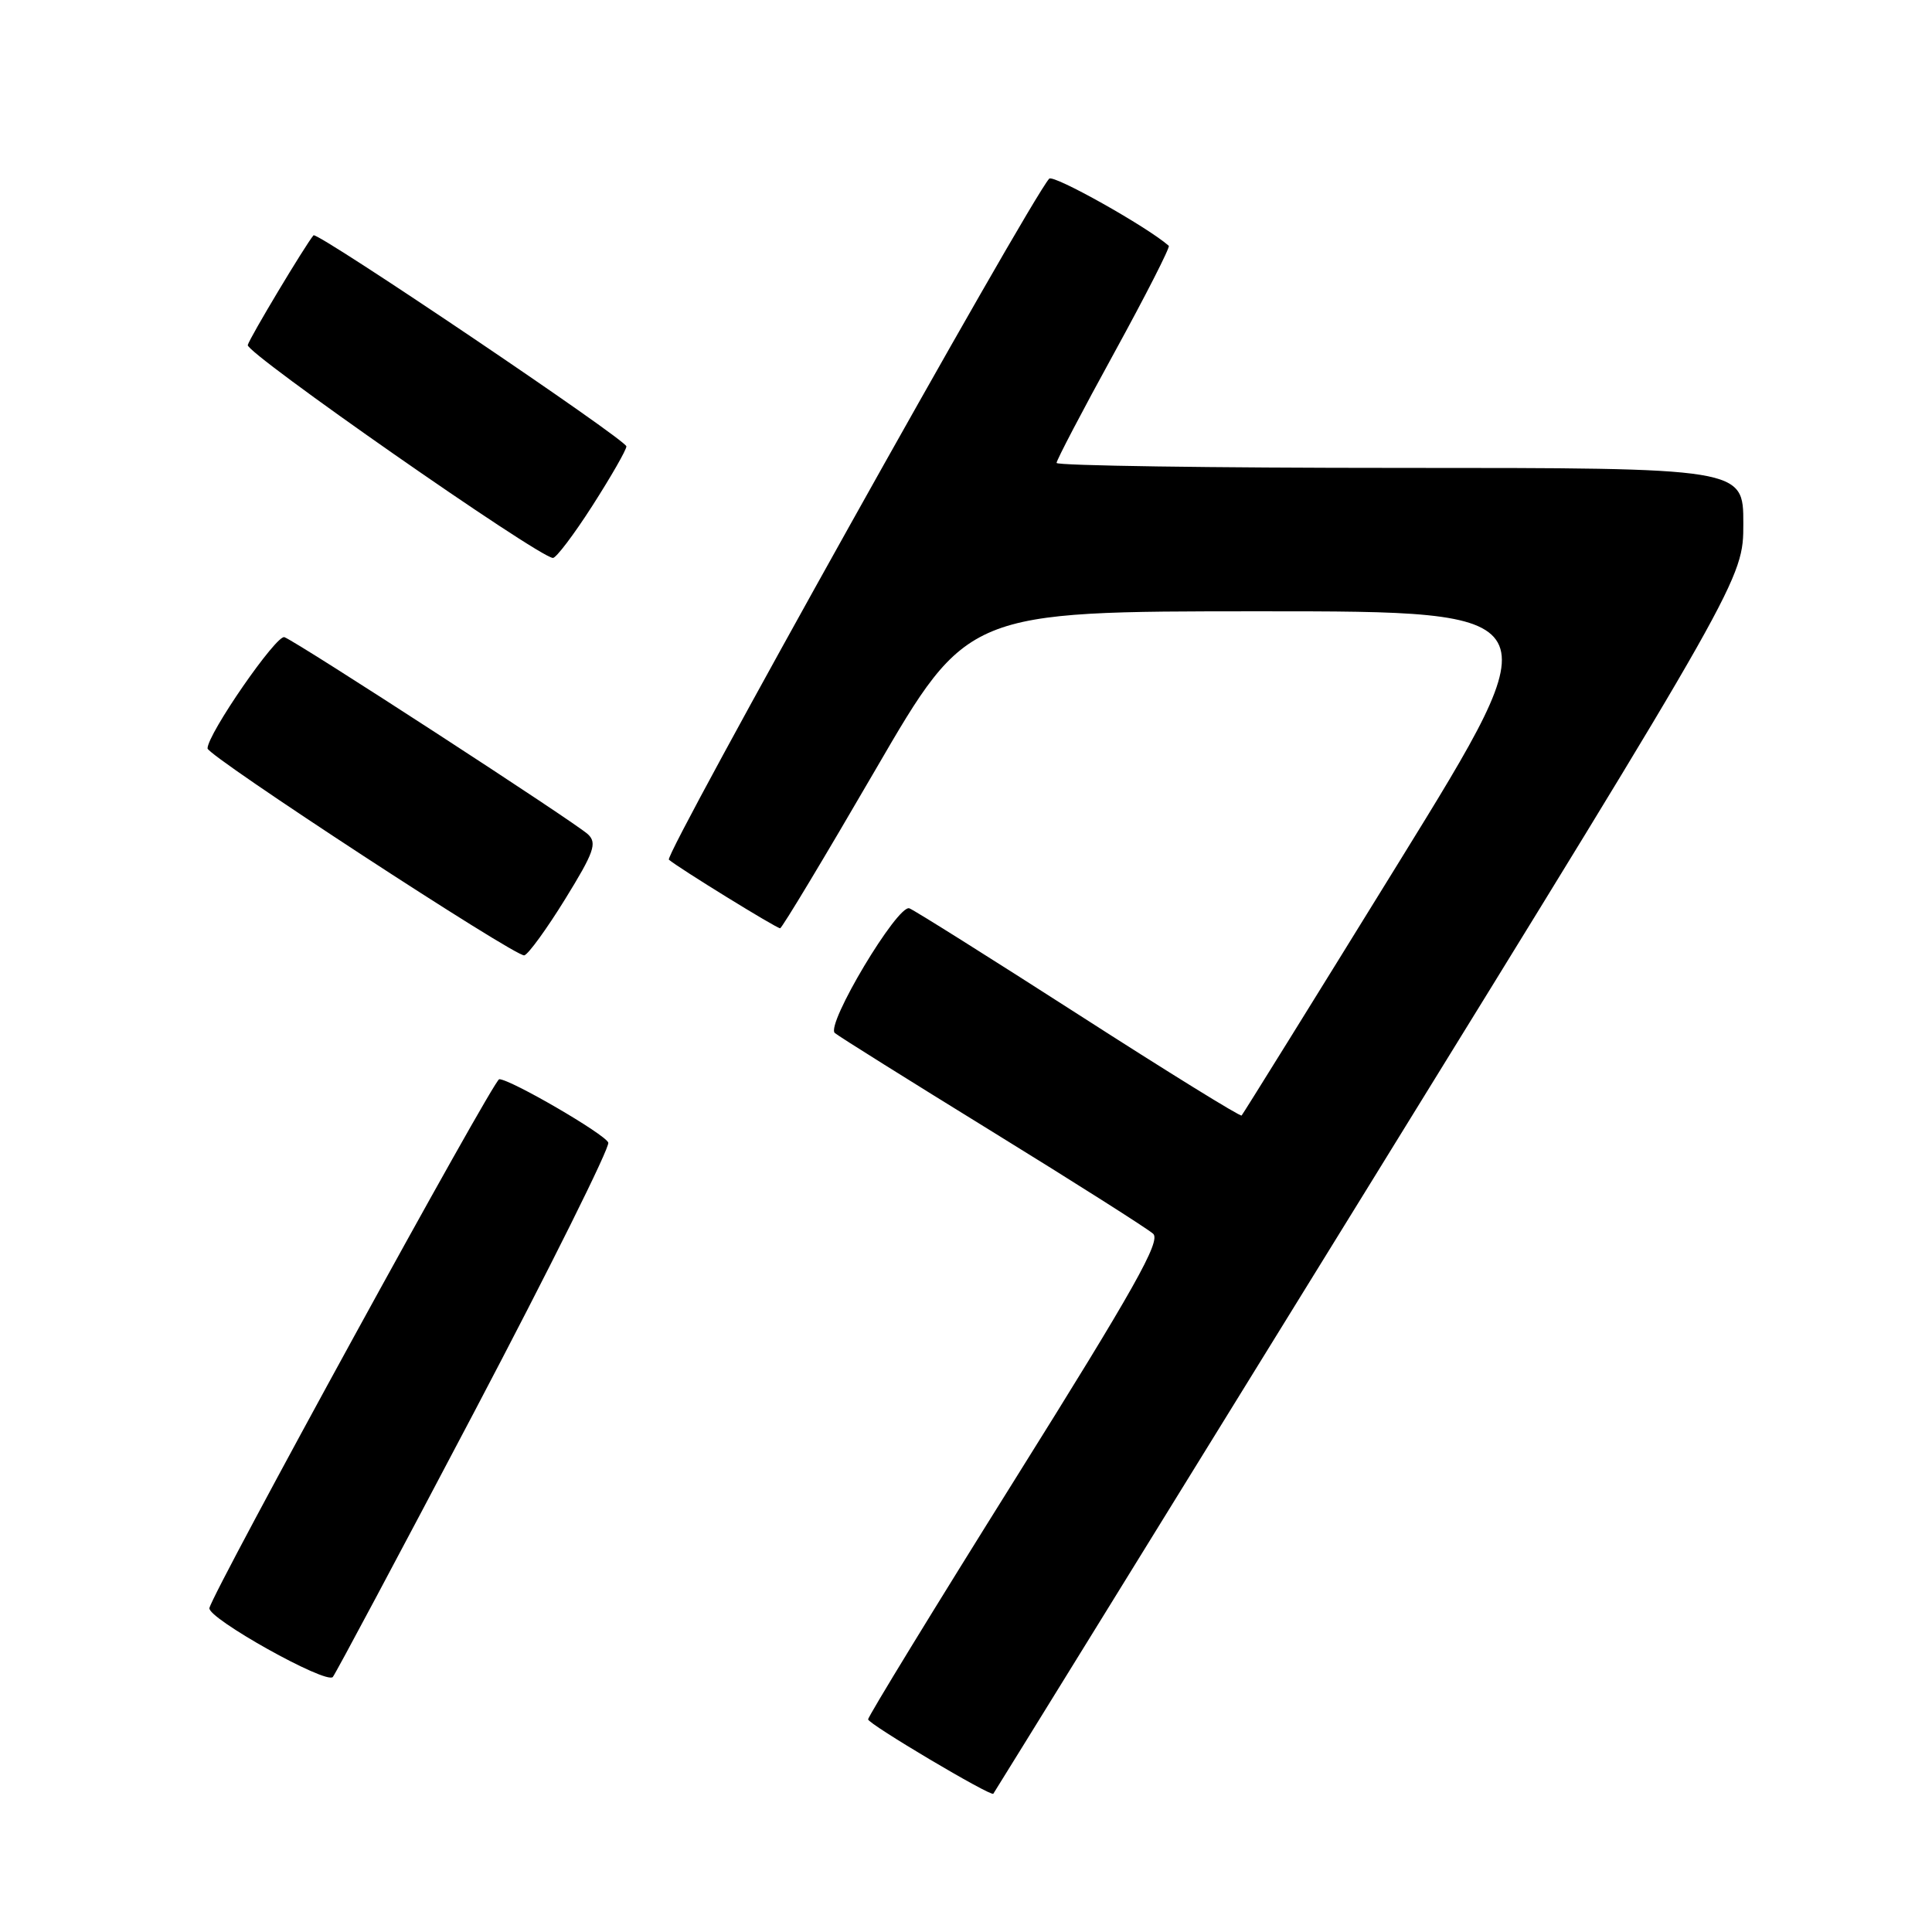 <?xml version="1.0" encoding="UTF-8" standalone="no"?>
<!DOCTYPE svg PUBLIC "-//W3C//DTD SVG 1.1//EN" "http://www.w3.org/Graphics/SVG/1.1/DTD/svg11.dtd" >
<svg xmlns="http://www.w3.org/2000/svg" xmlns:xlink="http://www.w3.org/1999/xlink" version="1.1" viewBox="0 0 256 256">
 <g >
 <path fill="currentColor"
d=" M 181.39 157.11 C 231.00 76.72 231.00 76.72 231.00 69.36 C 231.00 62.00 231.00 62.00 185.50 62.00 C 160.47 62.00 140.00 61.70 140.00 61.34 C 140.00 60.97 143.43 54.42 147.62 46.79 C 151.81 39.15 155.07 32.75 154.87 32.57 C 152.06 30.08 139.56 23.06 139.02 23.68 C 136.23 26.86 87.94 113.32 88.63 113.91 C 89.88 114.99 102.87 123.00 103.37 123.00 C 103.61 123.00 109.29 113.55 116.00 102.00 C 128.20 81.00 128.20 81.00 167.05 81.00 C 205.89 81.00 205.89 81.00 185.36 114.25 C 174.07 132.54 164.69 147.64 164.52 147.81 C 164.35 147.99 154.65 141.99 142.97 134.48 C 131.29 126.98 121.18 120.62 120.50 120.36 C 118.96 119.77 109.36 135.82 110.62 136.88 C 111.10 137.30 120.50 143.18 131.50 149.96 C 142.50 156.74 152.09 162.83 152.80 163.48 C 153.85 164.44 150.30 170.76 134.55 195.92 C 123.80 213.10 115.01 227.46 115.03 227.83 C 115.06 228.45 131.29 238.08 131.62 237.68 C 131.71 237.58 154.10 201.32 181.39 157.11 Z  M 62.88 187.01 C 72.86 168.04 80.84 152.01 80.60 151.40 C 80.17 150.28 67.64 143.00 66.15 143.00 C 65.41 143.00 28.29 210.74 27.75 213.07 C 27.44 214.40 43.22 223.22 44.10 222.21 C 44.44 221.82 52.89 205.98 62.88 187.01 Z  M 74.89 119.13 C 78.71 112.94 79.14 111.72 77.92 110.56 C 76.30 109.02 39.53 85.14 37.69 84.43 C 36.65 84.03 27.50 97.26 27.50 99.17 C 27.50 100.17 68.35 126.85 69.47 126.59 C 70.00 126.46 72.44 123.10 74.89 119.13 Z  M 78.51 66.99 C 80.98 63.13 83.00 59.61 83.00 59.15 C 83.00 58.28 42.00 30.63 41.54 31.18 C 40.41 32.54 33.08 44.76 32.83 45.72 C 32.54 46.77 71.22 73.76 73.26 73.93 C 73.67 73.97 76.04 70.85 78.51 66.99 Z "/>
</g>
</svg>